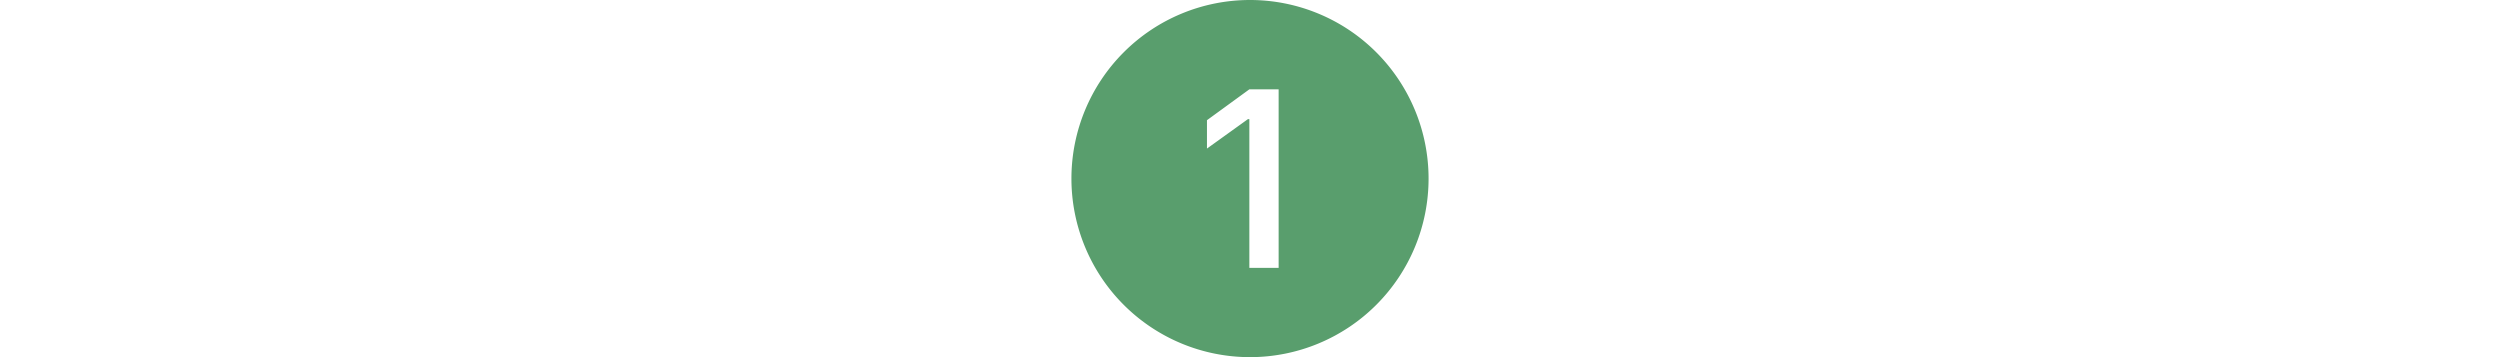 <svg xmlns="http://www.w3.org/2000/svg" width="7" height="1" fill="#4ba83d" class="bi bi-1-circle-fill " viewBox="0 0 16 16">
  <path d="M16 8A8 8 0 1 1 0 8a8 8 0 0 1 16 0M9.283 4.002H7.971L6.072 5.385v1.271l1.834-1.318h.065V12h1.312z" style="background-color:blue" fill="#599e6d"/>
</svg>